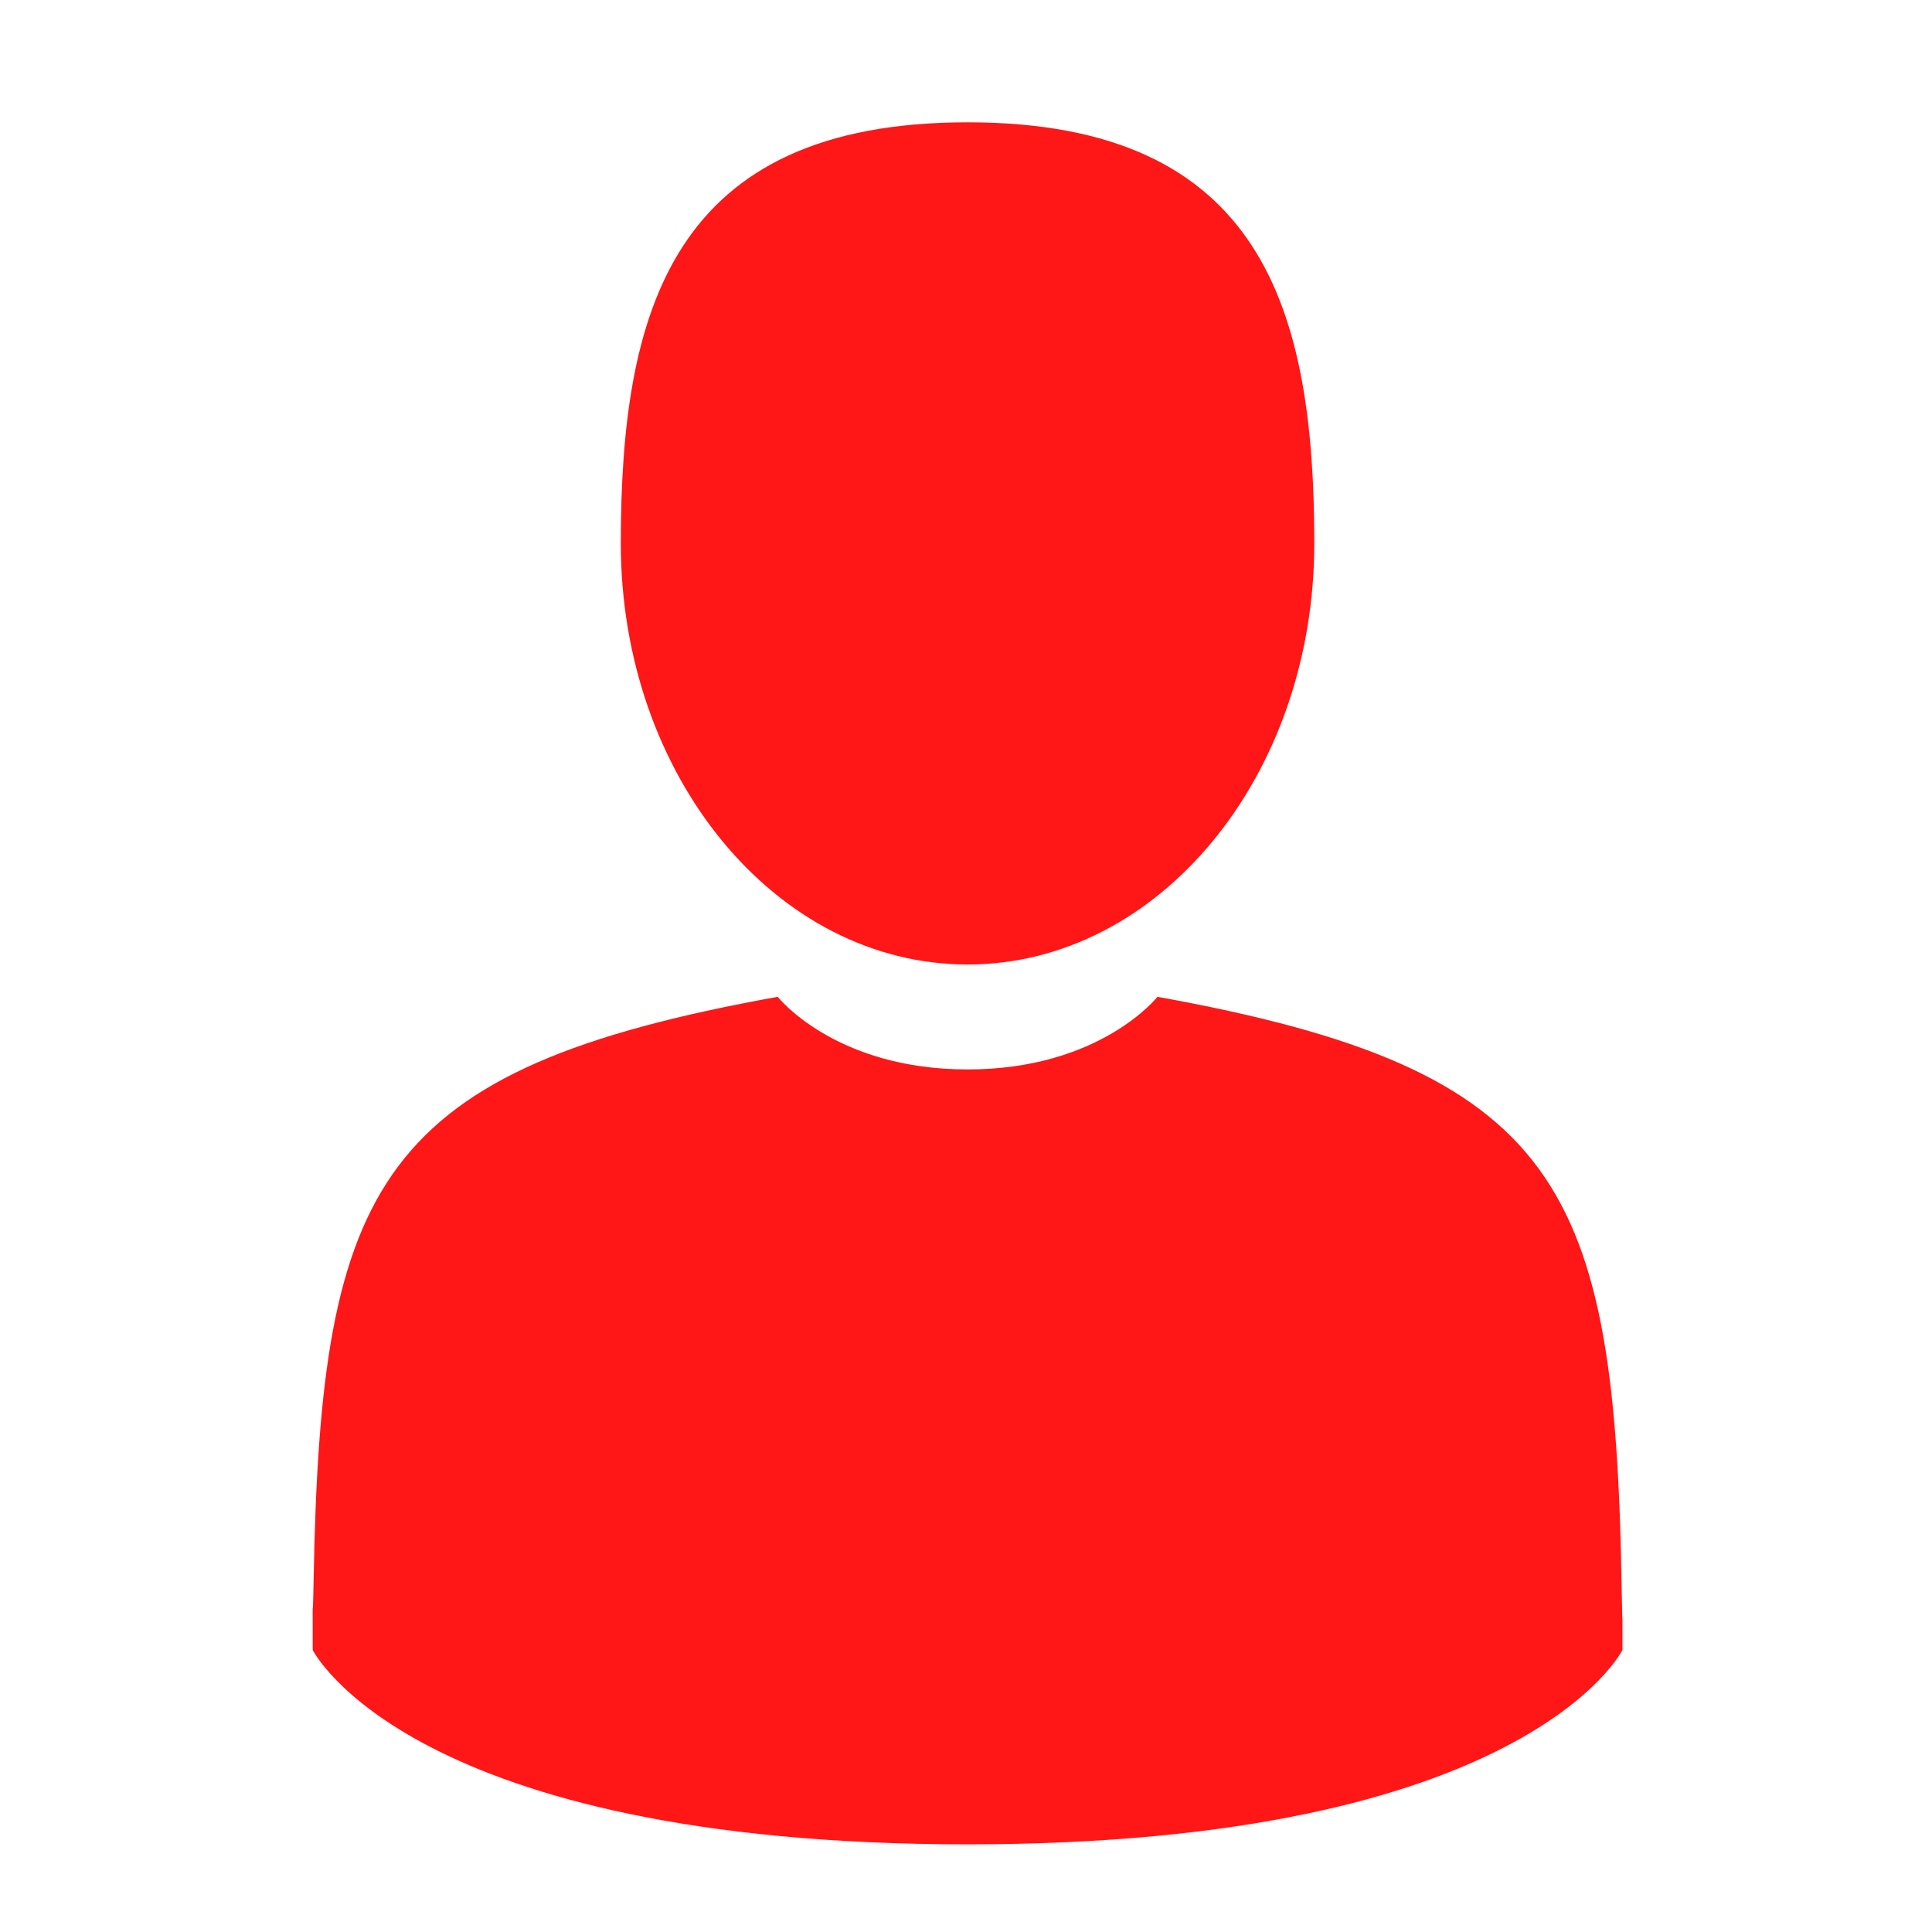 <svg xmlns="http://www.w3.org/2000/svg" xmlns:xlink="http://www.w3.org/1999/xlink" width="500" zoomAndPan="magnify" viewBox="0 0 375 375" height="500" preserveAspectRatio="xMidYMid meet" version="1.0"><defs><clipPath id="e3c8406a1e"><path d="M 120 23.613 L 256 23.613 L 256 188 L 120 188 Z M 120 23.613 " clip-rule="nonzero"/></clipPath><clipPath id="23f541c533"><path d="M 60.68 310 L 61 310 L 61 313 L 60.68 313 Z M 60.68 310 " clip-rule="nonzero"/></clipPath><clipPath id="d6f20af5b8"><path d="M 314 311 L 314.93 311 L 314.93 315 L 314 315 Z M 314 311 " clip-rule="nonzero"/></clipPath><clipPath id="3df934c39c"><path d="M 60.68 193 L 314.93 193 L 314.93 358 L 60.68 358 Z M 60.68 193 " clip-rule="nonzero"/></clipPath></defs><g clip-path="url(#e3c8406a1e)"><path fill="#ff1616" d="M 187.805 187.207 C 224.969 187.207 255.102 150.613 255.102 105.477 C 255.102 60.336 245.211 23.742 187.805 23.742 C 130.395 23.742 120.5 60.336 120.5 105.477 C 120.5 150.613 150.633 187.207 187.805 187.207 Z M 187.805 187.207 " fill-opacity="1" fill-rule="nonzero"/></g><g clip-path="url(#23f541c533)"><path fill="#ff1616" d="M 60.688 312.004 C 60.676 309.25 60.664 311.227 60.688 312.004 Z M 60.688 312.004 " fill-opacity="1" fill-rule="nonzero"/></g><g clip-path="url(#d6f20af5b8)"><path fill="#ff1616" d="M 314.91 314.152 C 314.945 313.398 314.922 308.926 314.91 314.152 Z M 314.91 314.152 " fill-opacity="1" fill-rule="nonzero"/></g><g clip-path="url(#3df934c39c)"><path fill="#ff1616" d="M 314.773 308.707 C 313.527 230.074 303.258 207.672 224.66 193.48 C 224.66 193.48 213.594 207.578 187.809 207.578 C 162.02 207.578 150.953 193.48 150.953 193.48 C 73.211 207.512 62.316 229.586 60.883 306.148 C 60.766 312.402 60.711 312.73 60.691 312.004 C 60.695 313.363 60.699 315.879 60.699 320.266 C 60.699 320.266 79.414 357.984 187.809 357.984 C 296.203 357.984 314.914 320.266 314.914 320.266 C 314.914 317.449 314.914 315.488 314.918 314.156 C 314.898 314.605 314.855 313.734 314.773 308.703 Z M 314.773 308.707 " fill-opacity="1" fill-rule="nonzero"/></g></svg>